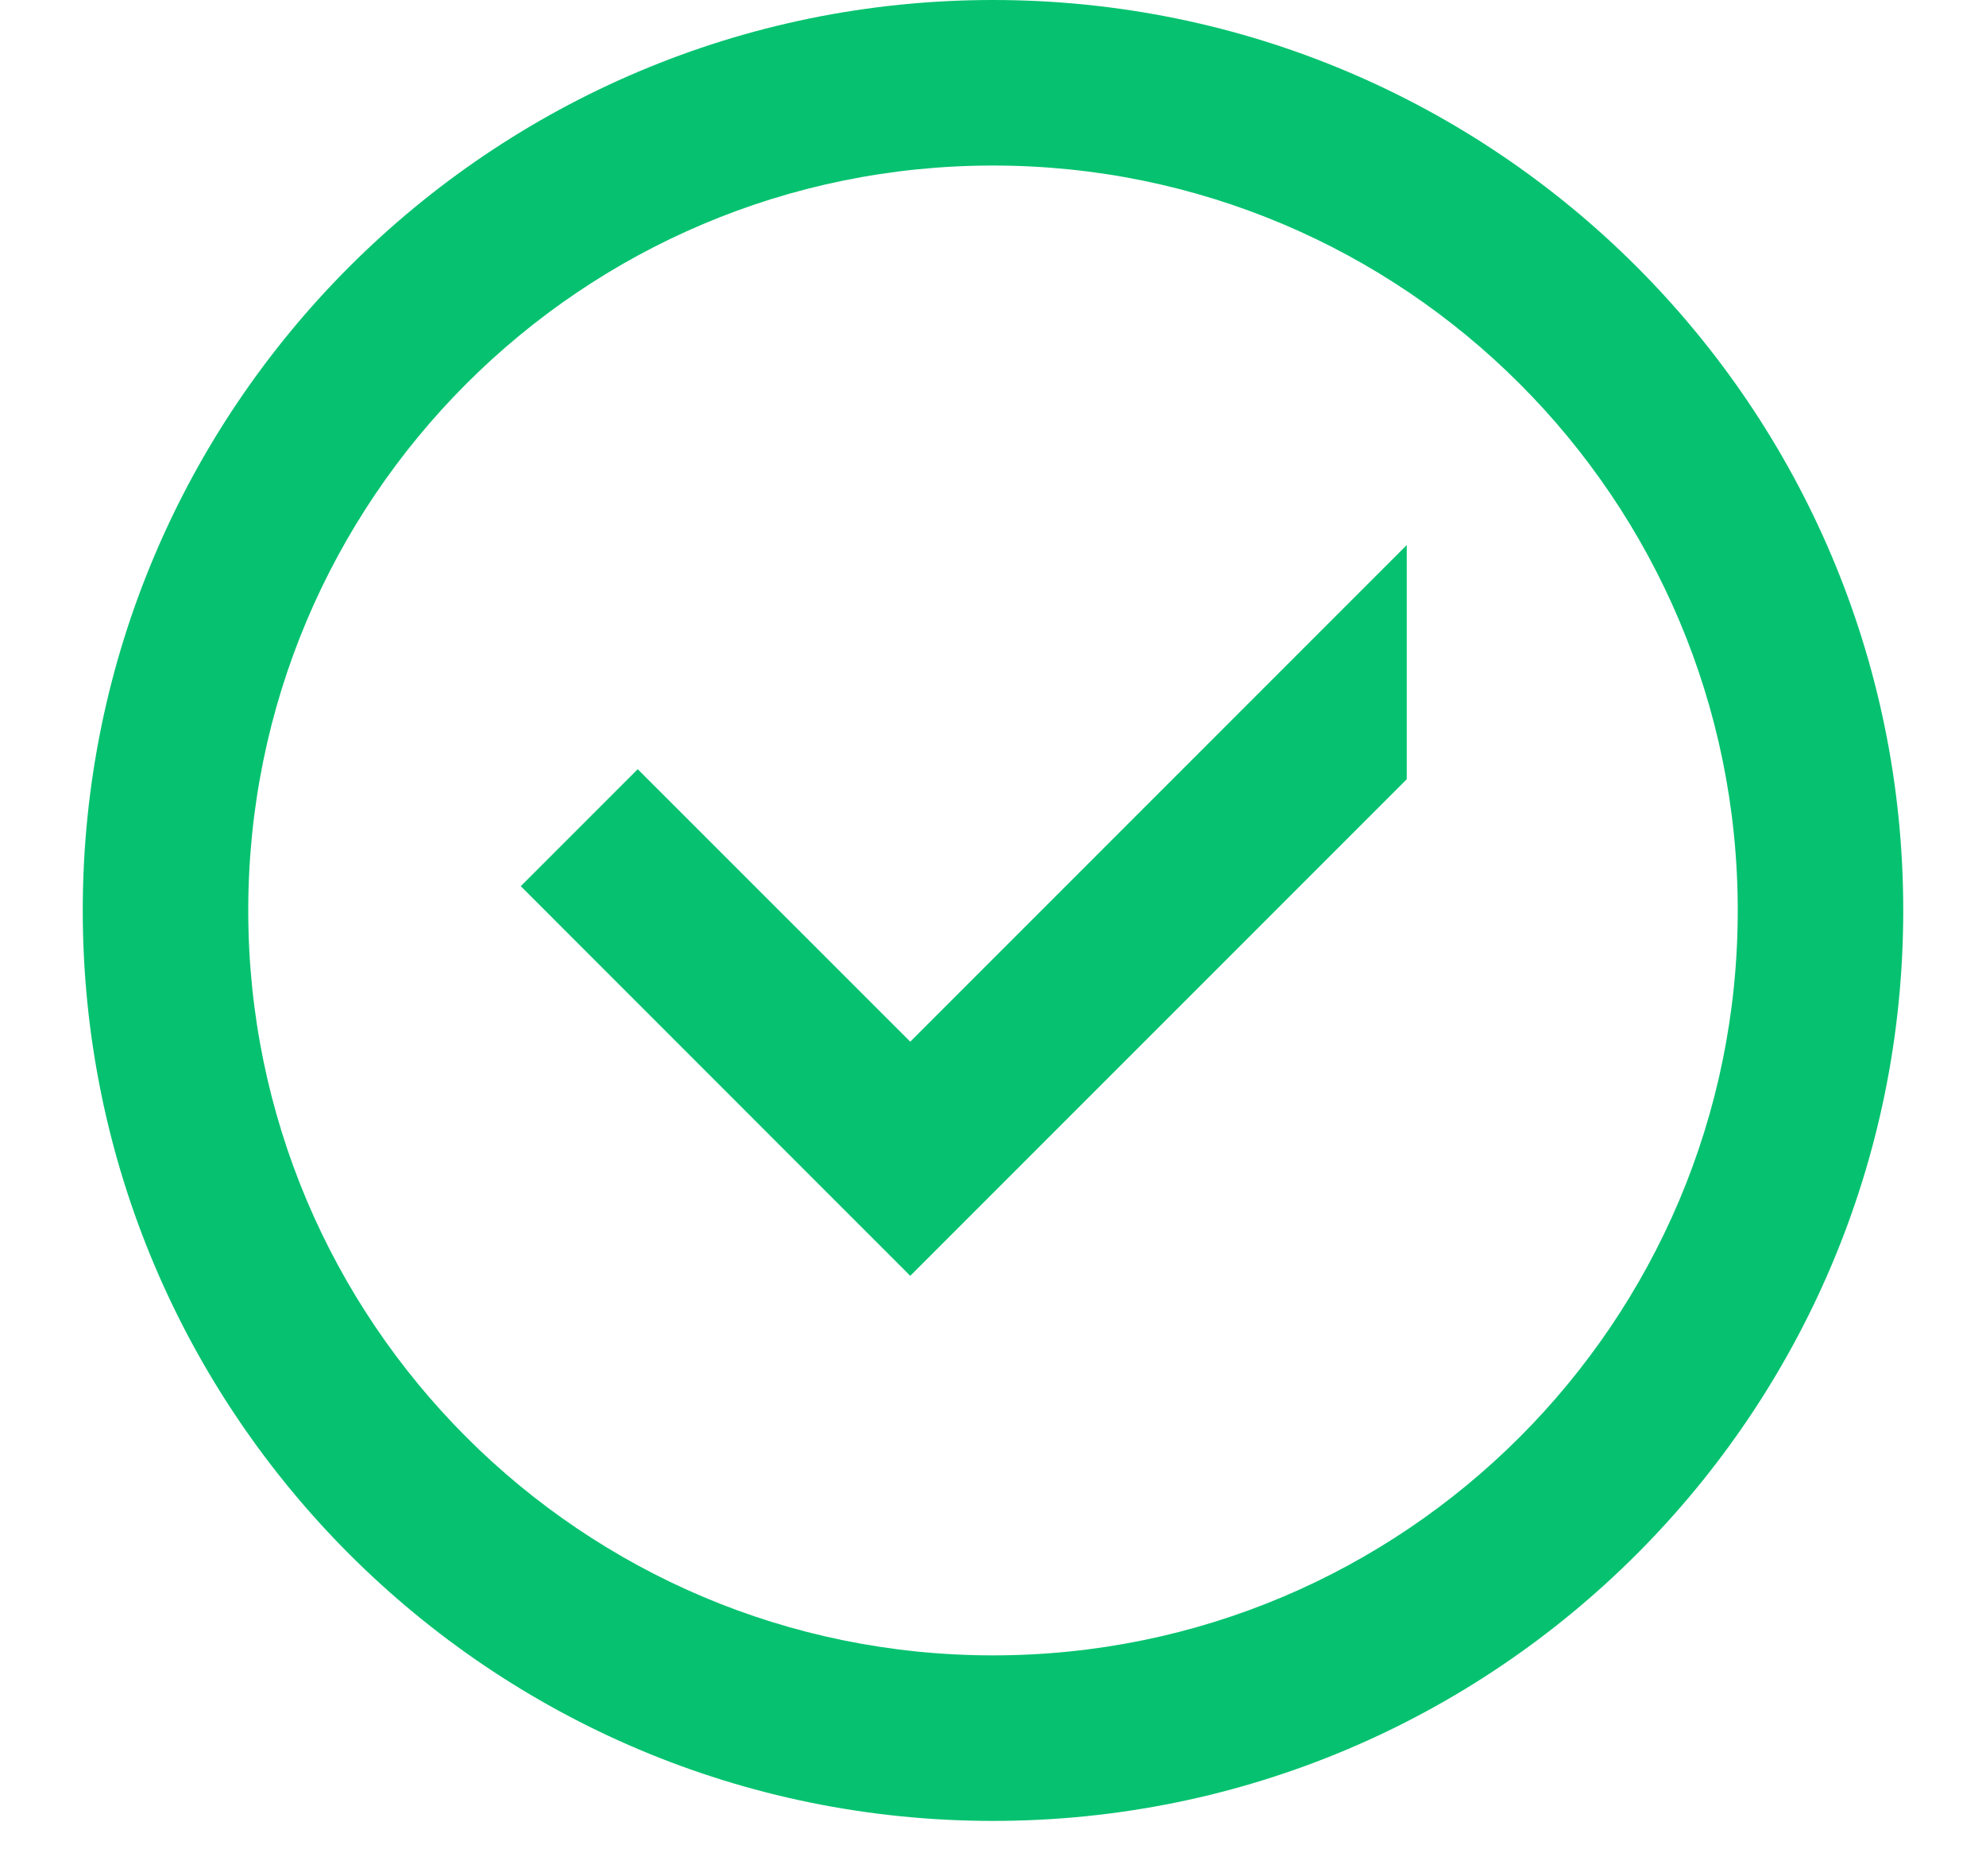 <svg width="18" height="17" viewBox="0 0 18 17" fill="none" xmlns="http://www.w3.org/2000/svg">
  <path fill-rule="evenodd" clip-rule="evenodd" d="M8.25 11.561L4.72 8.03L5.78 6.97L8.25 9.439L12.75 4.939V7.061L8.25 11.561ZM15.75 8.25C15.75 4.522 12.728 1.5 9 1.5C5.272 1.5 2.25 4.522 2.25 8.25C2.25 11.978 5.272 15 9 15C12.728 15 15.75 11.978 15.75 8.25ZM0.75 8.25C0.75 3.694 4.444 0 9 0C13.556 0 17.25 3.694 17.25 8.25C17.25 12.806 13.556 16.5 9 16.5C4.444 16.5 0.75 12.806 0.75 8.25Z" fill="#06C270"/>
</svg>
